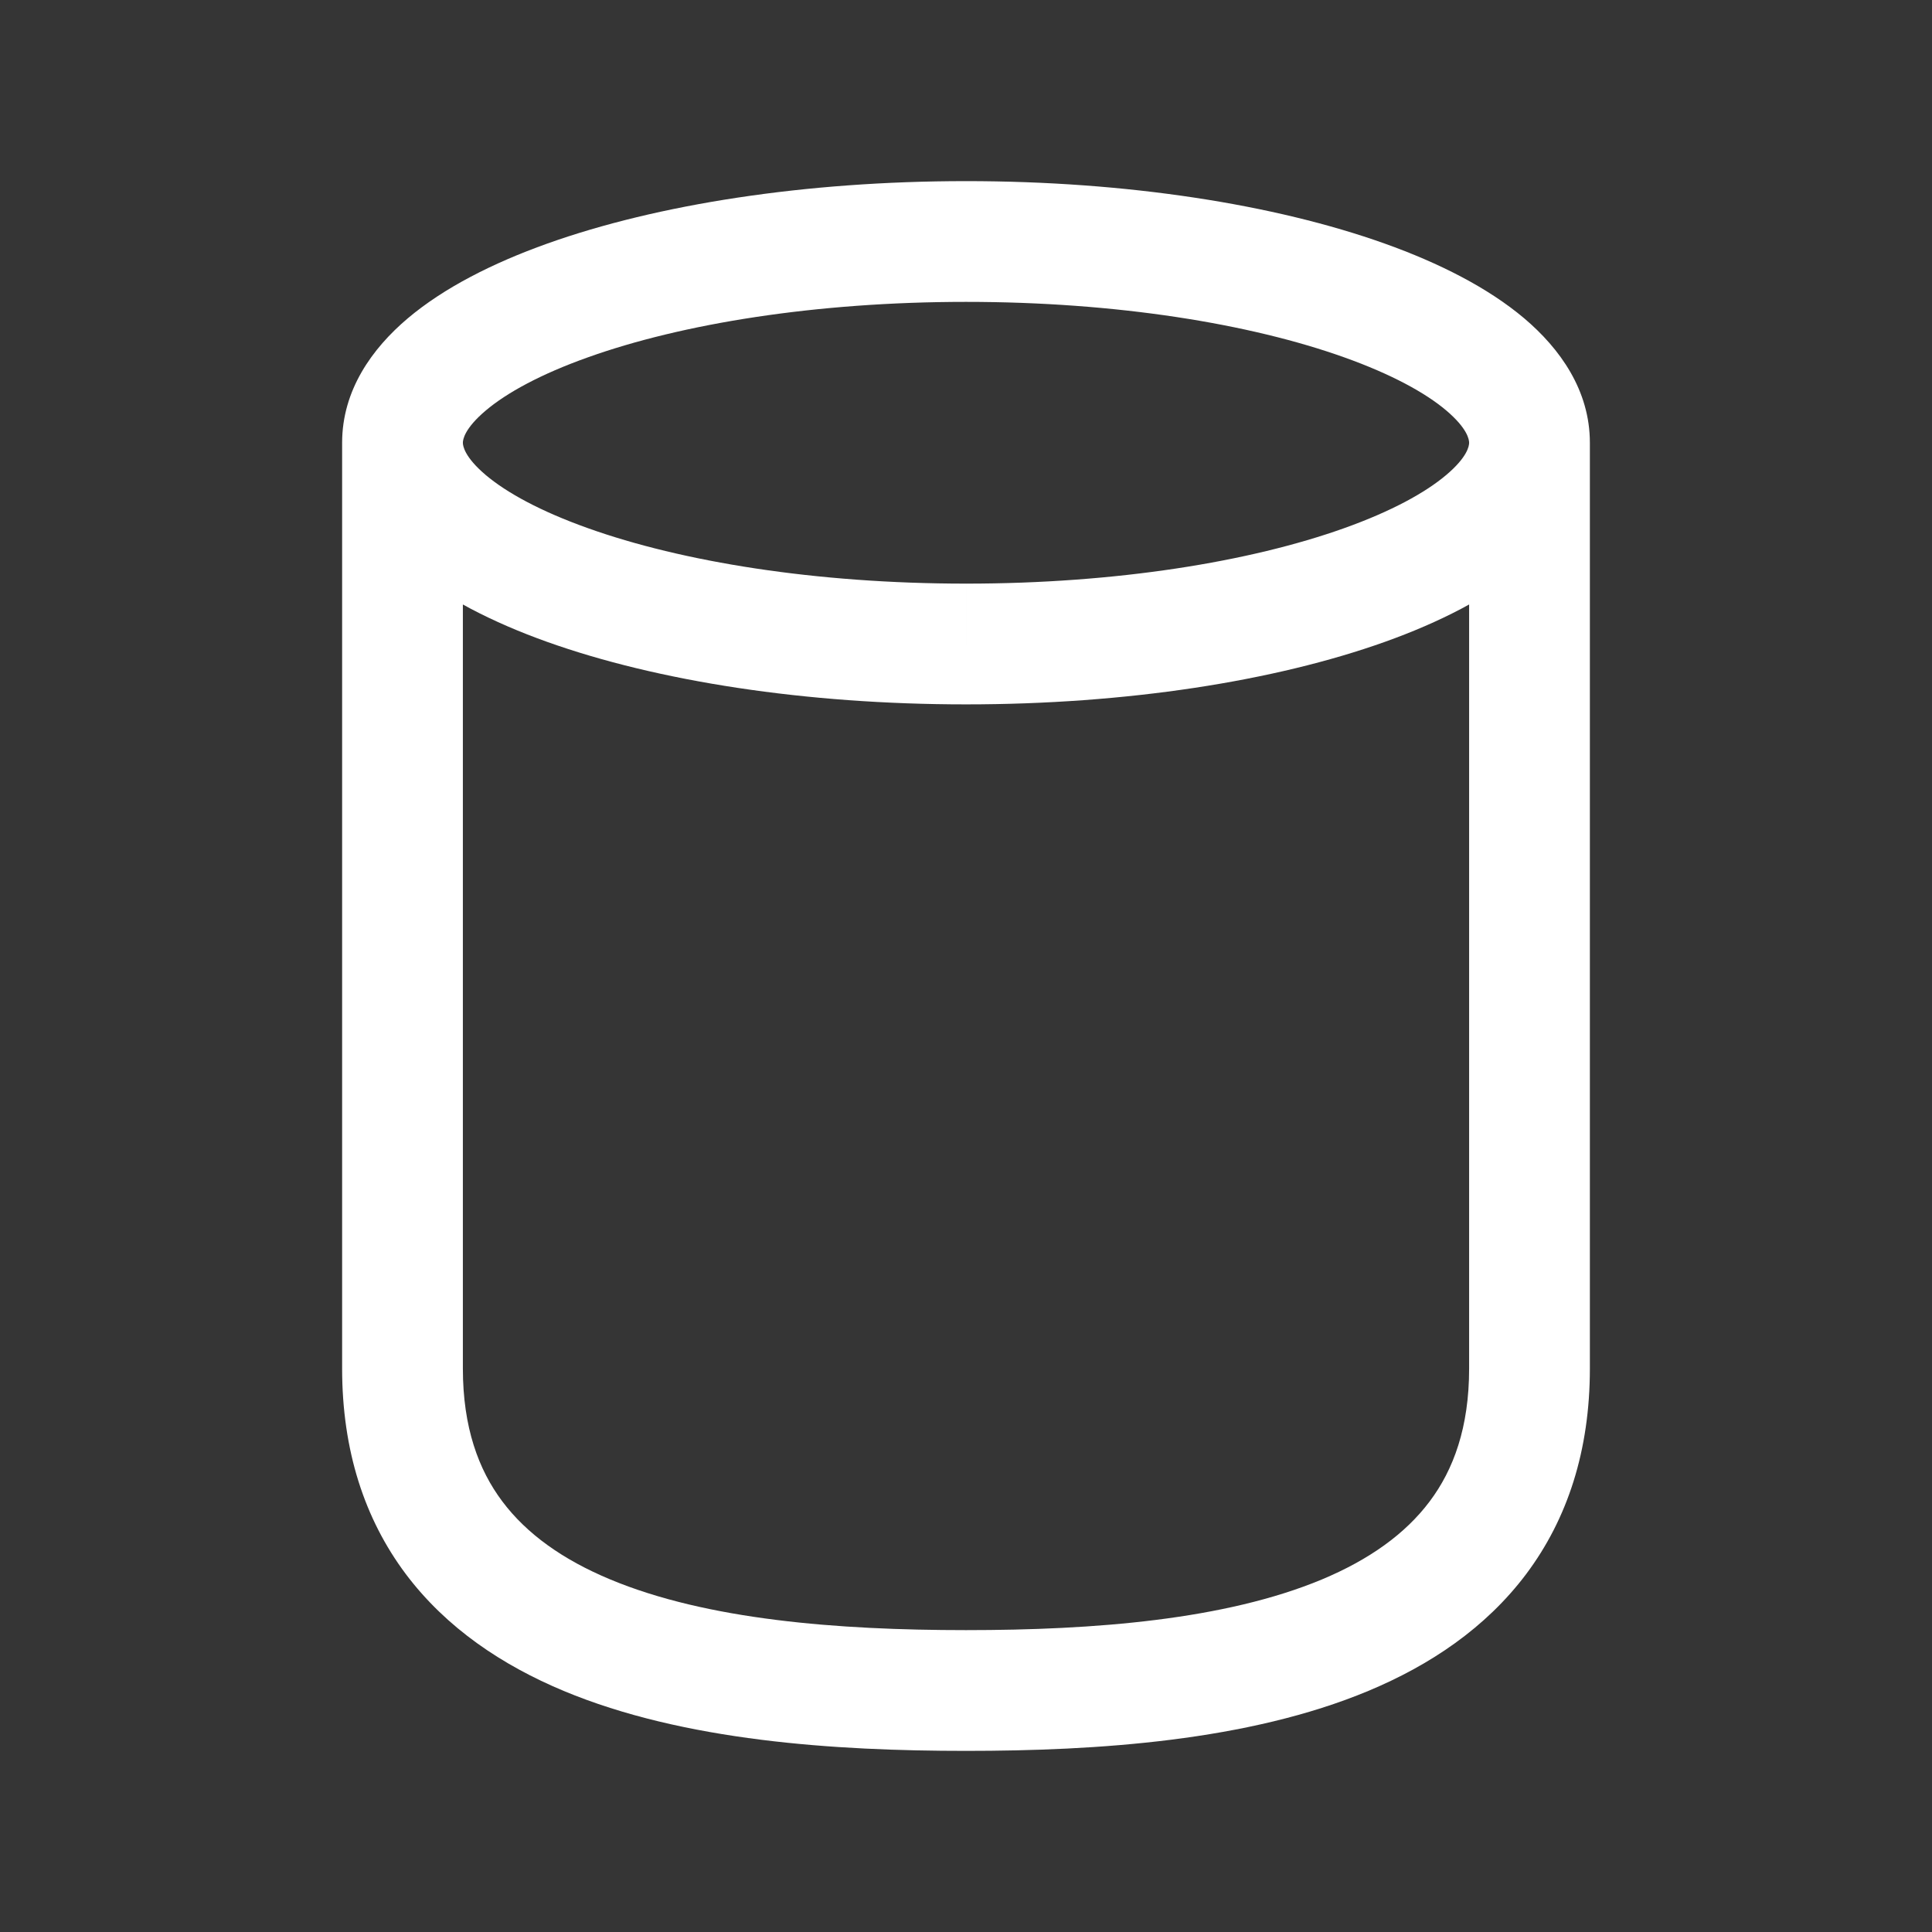 <svg xmlns="http://www.w3.org/2000/svg" width="24" height="24" fill="none"><rect width="100%" height="100%" fill="#333333" stroke="none"/><path fill="#fff" fill-opacity=".01" d="M24 0v24H0V0z"/><path fill="#FFFFFF" d="M18.25 5.5c0 .039-.02.177-.284.4-.26.22-.682.452-1.268.661-1.167.417-2.828.689-4.698.689v1.5c1.996 0 3.835-.288 5.202-.776.68-.243 1.284-.55 1.732-.928.444-.375.816-.894.816-1.546zM12 7.25c-1.87 0-3.531-.272-4.697-.689-.587-.209-1.008-.44-1.269-.66-.264-.224-.284-.362-.284-.401h-1.5c0 .652.372 1.17.816 1.546.448.378 1.052.685 1.732.928 1.367.488 3.206.776 5.202.776zM5.75 5.5c0-.039.02-.177.284-.4.26-.22.682-.452 1.269-.661C8.469 4.022 10.13 3.75 12 3.75v-1.5c-1.996 0-3.835.288-5.202.776-.68.243-1.284.55-1.732.928-.444.375-.816.894-.816 1.546zM12 3.75c1.87 0 3.531.272 4.698.689.586.209 1.008.44 1.268.66.264.224.284.362.284.401h1.5c0-.652-.372-1.17-.816-1.546-.448-.378-1.052-.685-1.732-.928-1.367-.488-3.206-.776-5.202-.776zM4.25 5.5V17h1.5V5.5zm14 0V17h1.5V5.5zM12 20.25c-1.6 0-3.22-.129-4.42-.63-.588-.245-1.037-.565-1.34-.969-.296-.394-.49-.92-.49-1.651h-1.5c0 1.018.278 1.868.79 2.552.506.674 1.203 1.136 1.962 1.453 1.494.624 3.374.745 4.998.745zM18.25 17c0 .732-.194 1.257-.49 1.651-.303.404-.752.724-1.34.97-1.2.5-2.82.629-4.42.629v1.5c1.624 0 3.504-.121 4.998-.745.76-.317 1.456-.779 1.962-1.453.512-.684.79-1.533.79-2.552z"/></svg>